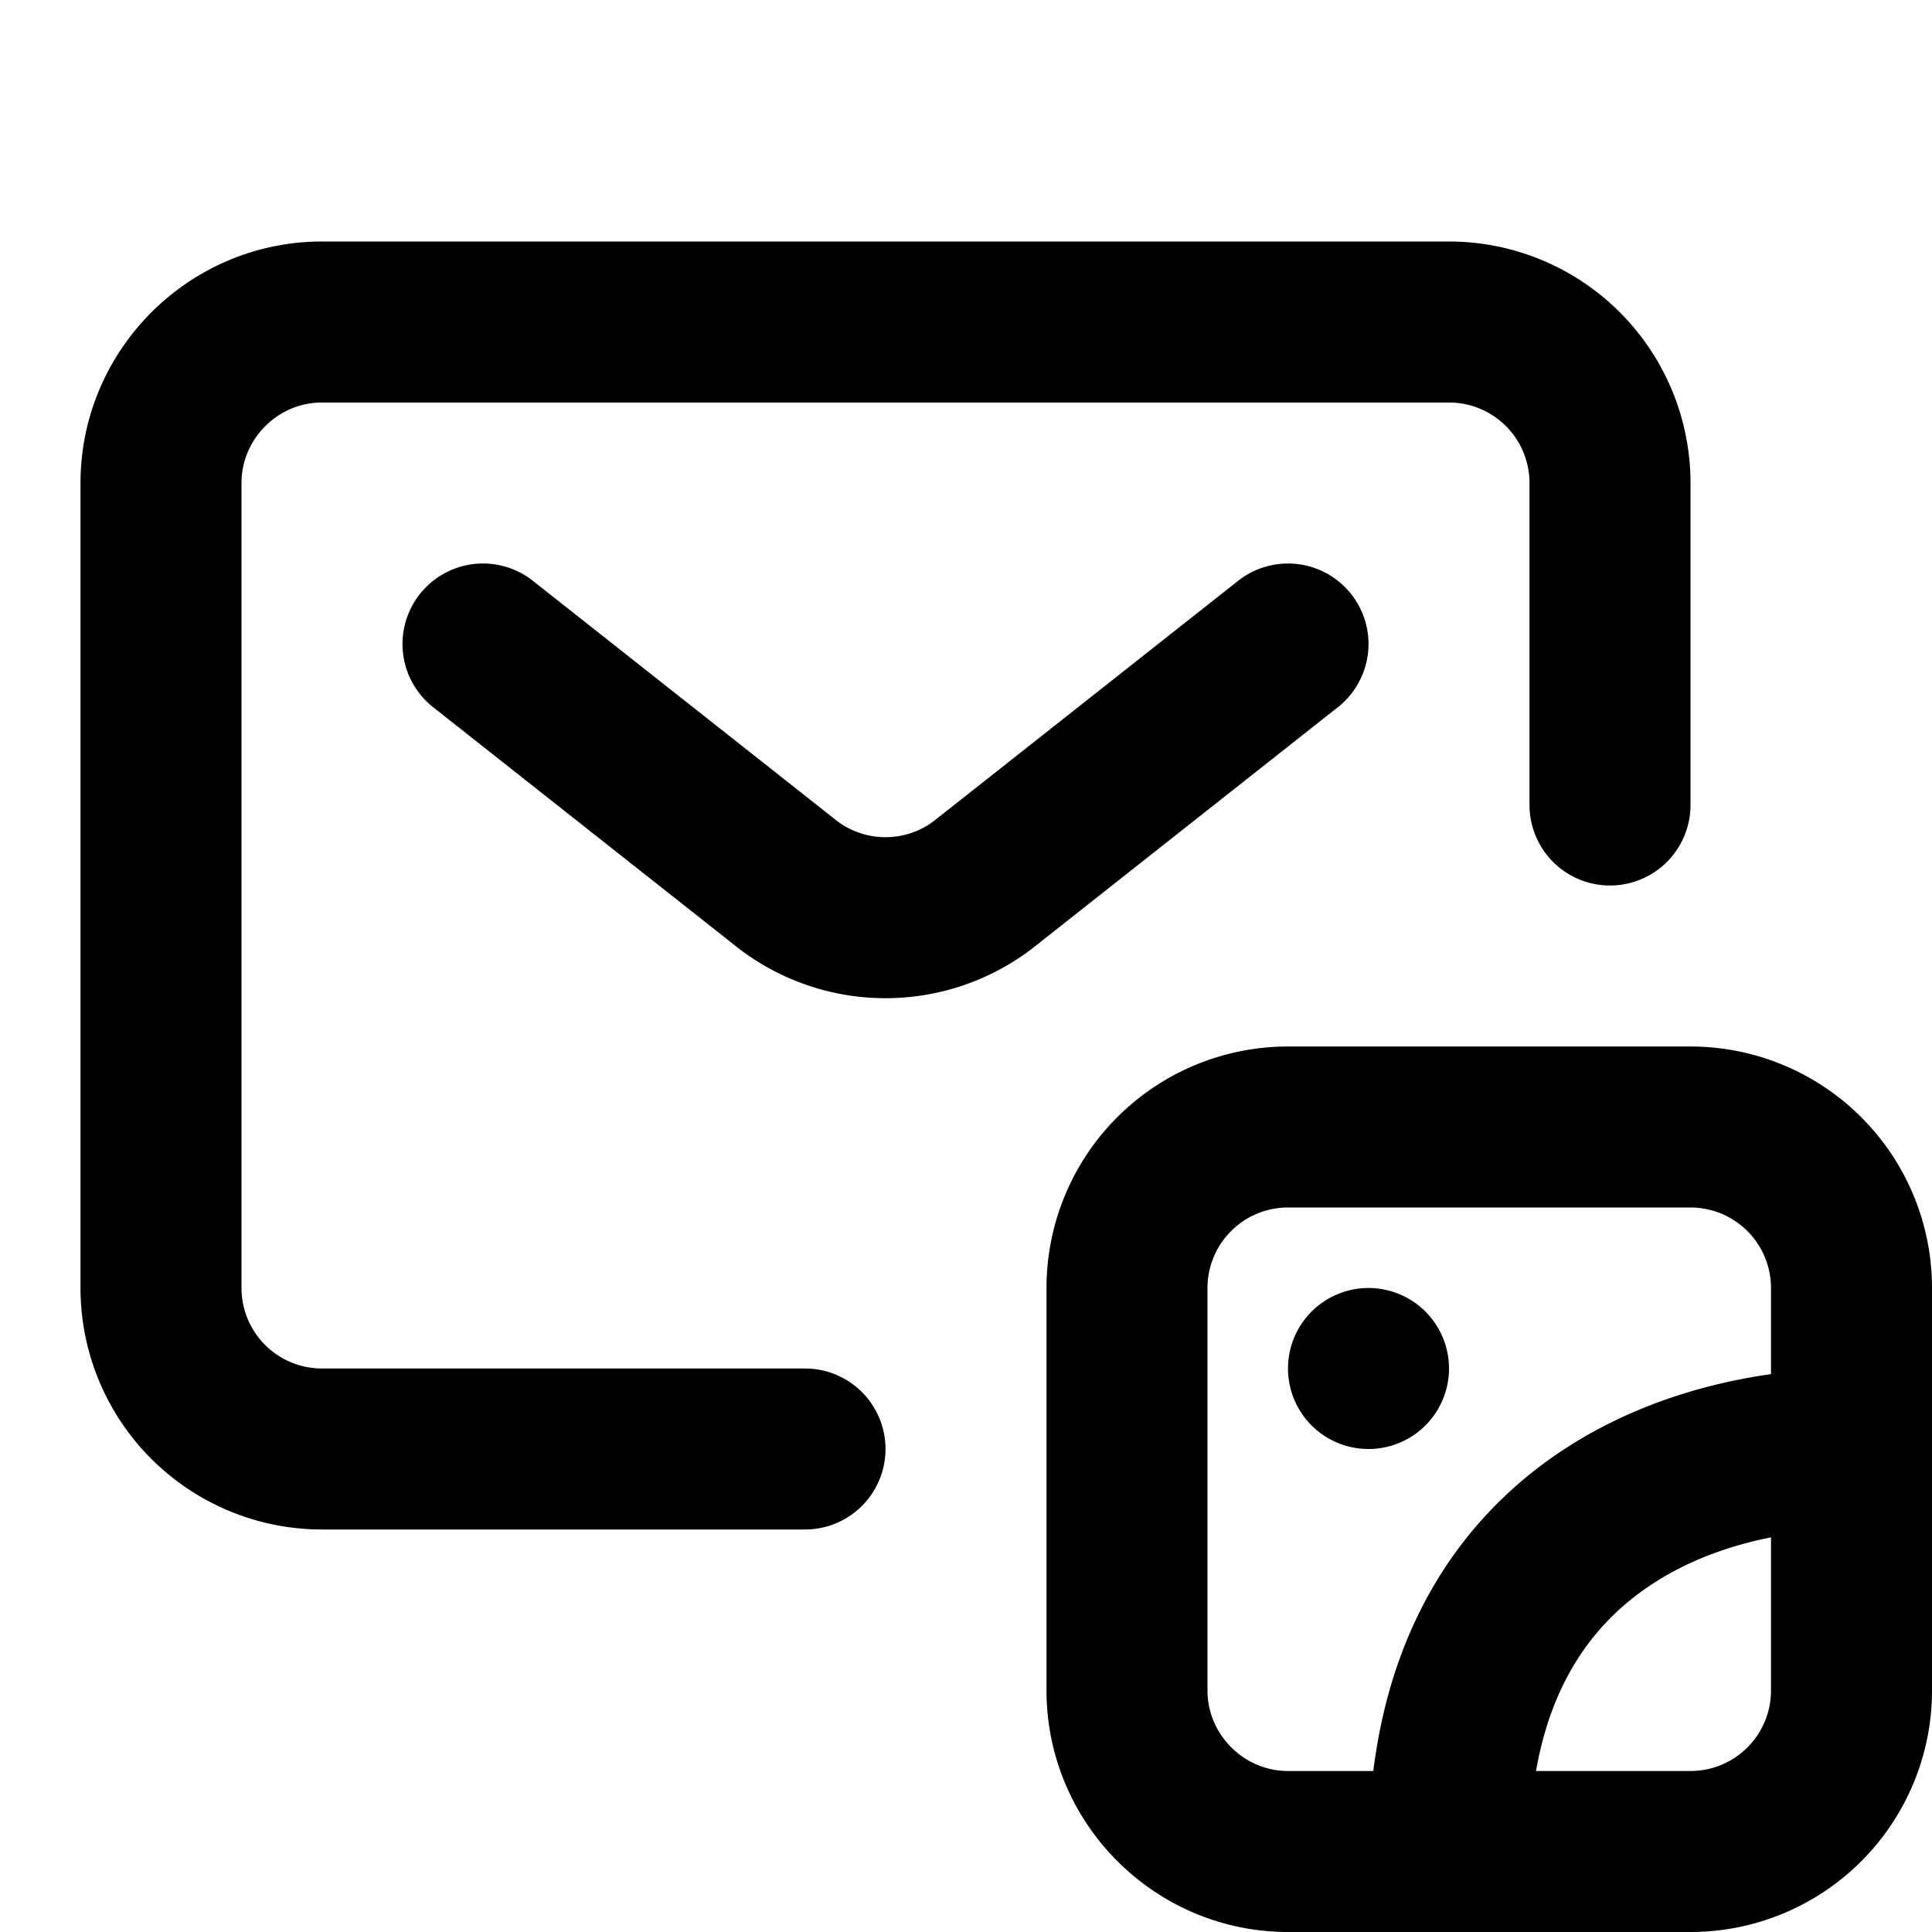 <svg fill="none" xmlns="http://www.w3.org/2000/svg" viewBox="0 0 24 24"><path d="M6 8l3.8 3a2 2 0 002.4 0L16 8m-6 10H4a2 2 0 01-2-2V6c0-1.1.9-2 2-2h14a2 2 0 012 2v4M23 18v-2a2 2 0 00-2-2h-5a2 2 0 00-2 2v5c0 1.1.9 2 2 2h2m5-5v3a2 2 0 01-2 2h-3m5-5c-2 0-5 1-5 5m-1-6h0" stroke="currentColor" stroke-width="2" stroke-linecap="round" stroke-linejoin="round"/></svg>